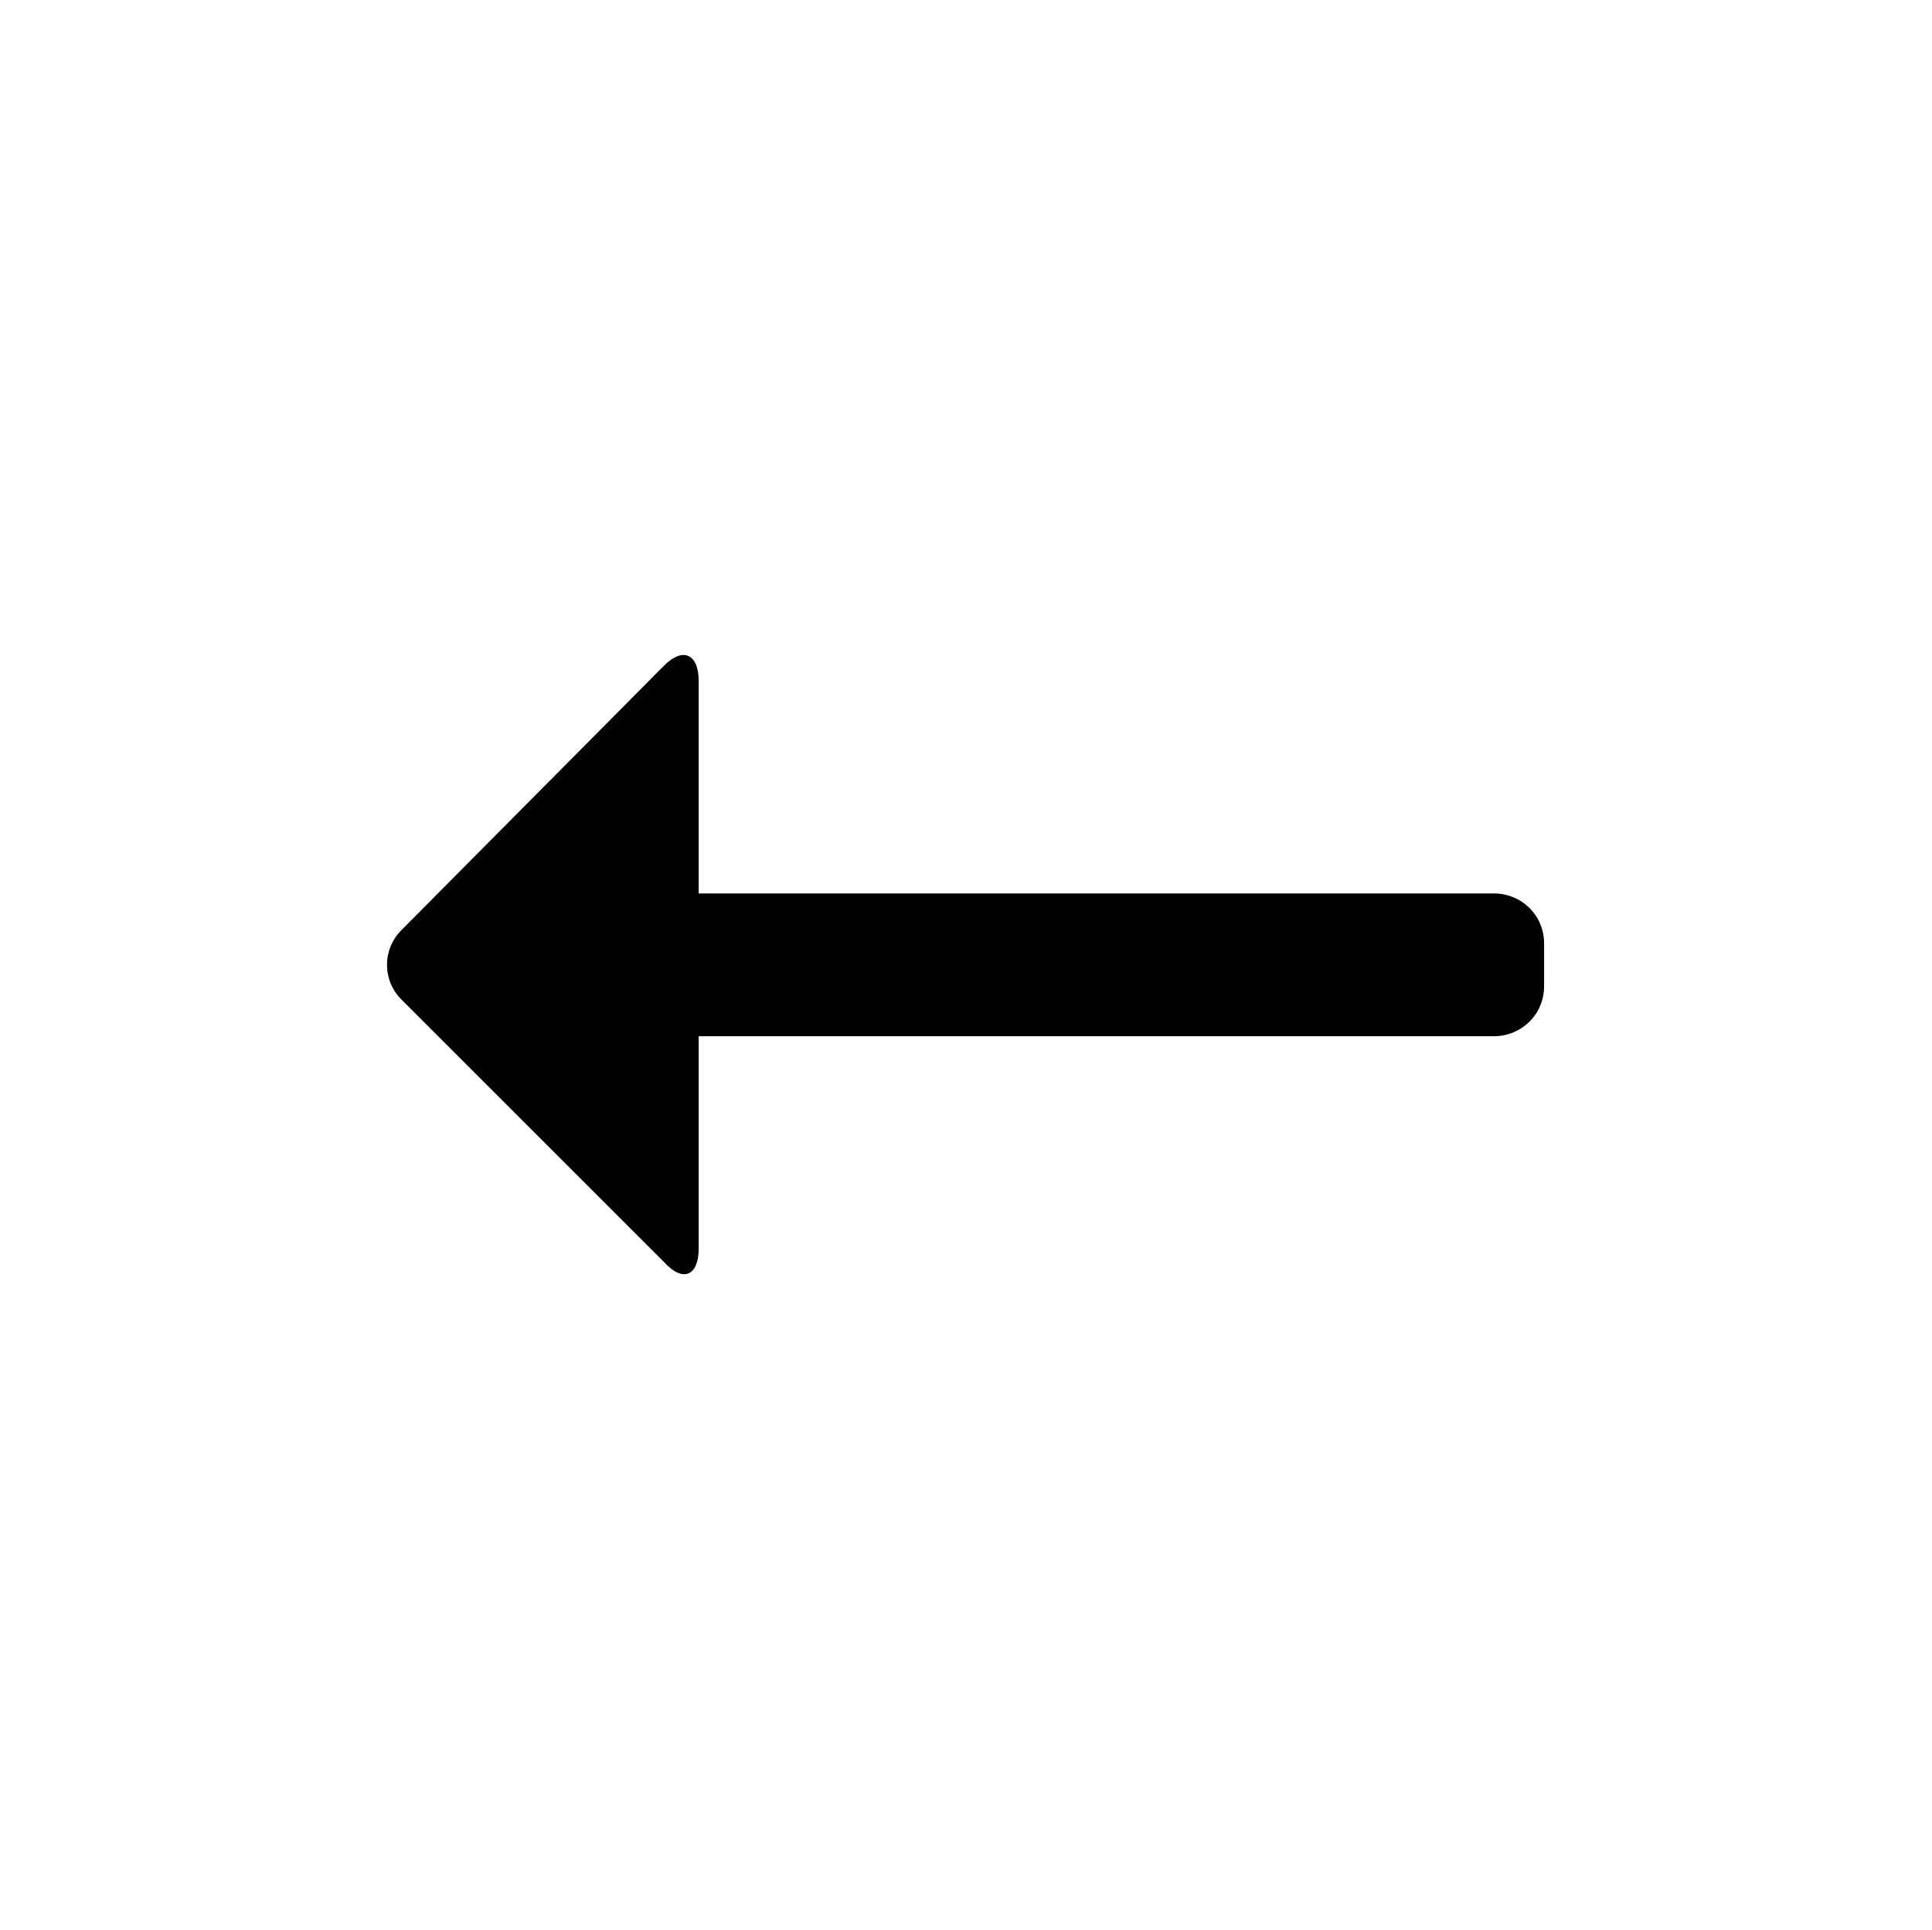 <?xml version="1.0" encoding="utf-8"?>
<!-- Generator: Adobe Illustrator 17.0.0, SVG Export Plug-In . SVG Version: 6.00 Build 0)  -->
<!DOCTYPE svg PUBLIC "-//W3C//DTD SVG 1.1//EN" "http://www.w3.org/Graphics/SVG/1.1/DTD/svg11.dtd">
<svg version="1.1" id="Layer_1" xmlns="http://www.w3.org/2000/svg" xmlns:xlink="http://www.w3.org/1999/xlink" x="0px" y="0px"
	 width="1025px" height="1024px" viewBox="0 0 1025 1024" enable-background="new 0 0 1025 1024" xml:space="preserve">
<g><path d="M792.576 549.888c14.336 0 26.624-11.264 26.624-26.624v-22.528c0-15.36-12.288-26.624-26.624-26.624h-421.888v-112.64c0-14.336-8.192-18.432-18.432-8.192l-139.264 140.288c-10.24 10.24-10.24 26.624 0 36.864l139.264 139.264c10.24 11.264 18.432 7.168 18.432-7.168v-112.64h421.888z"></path></g>
</svg>
